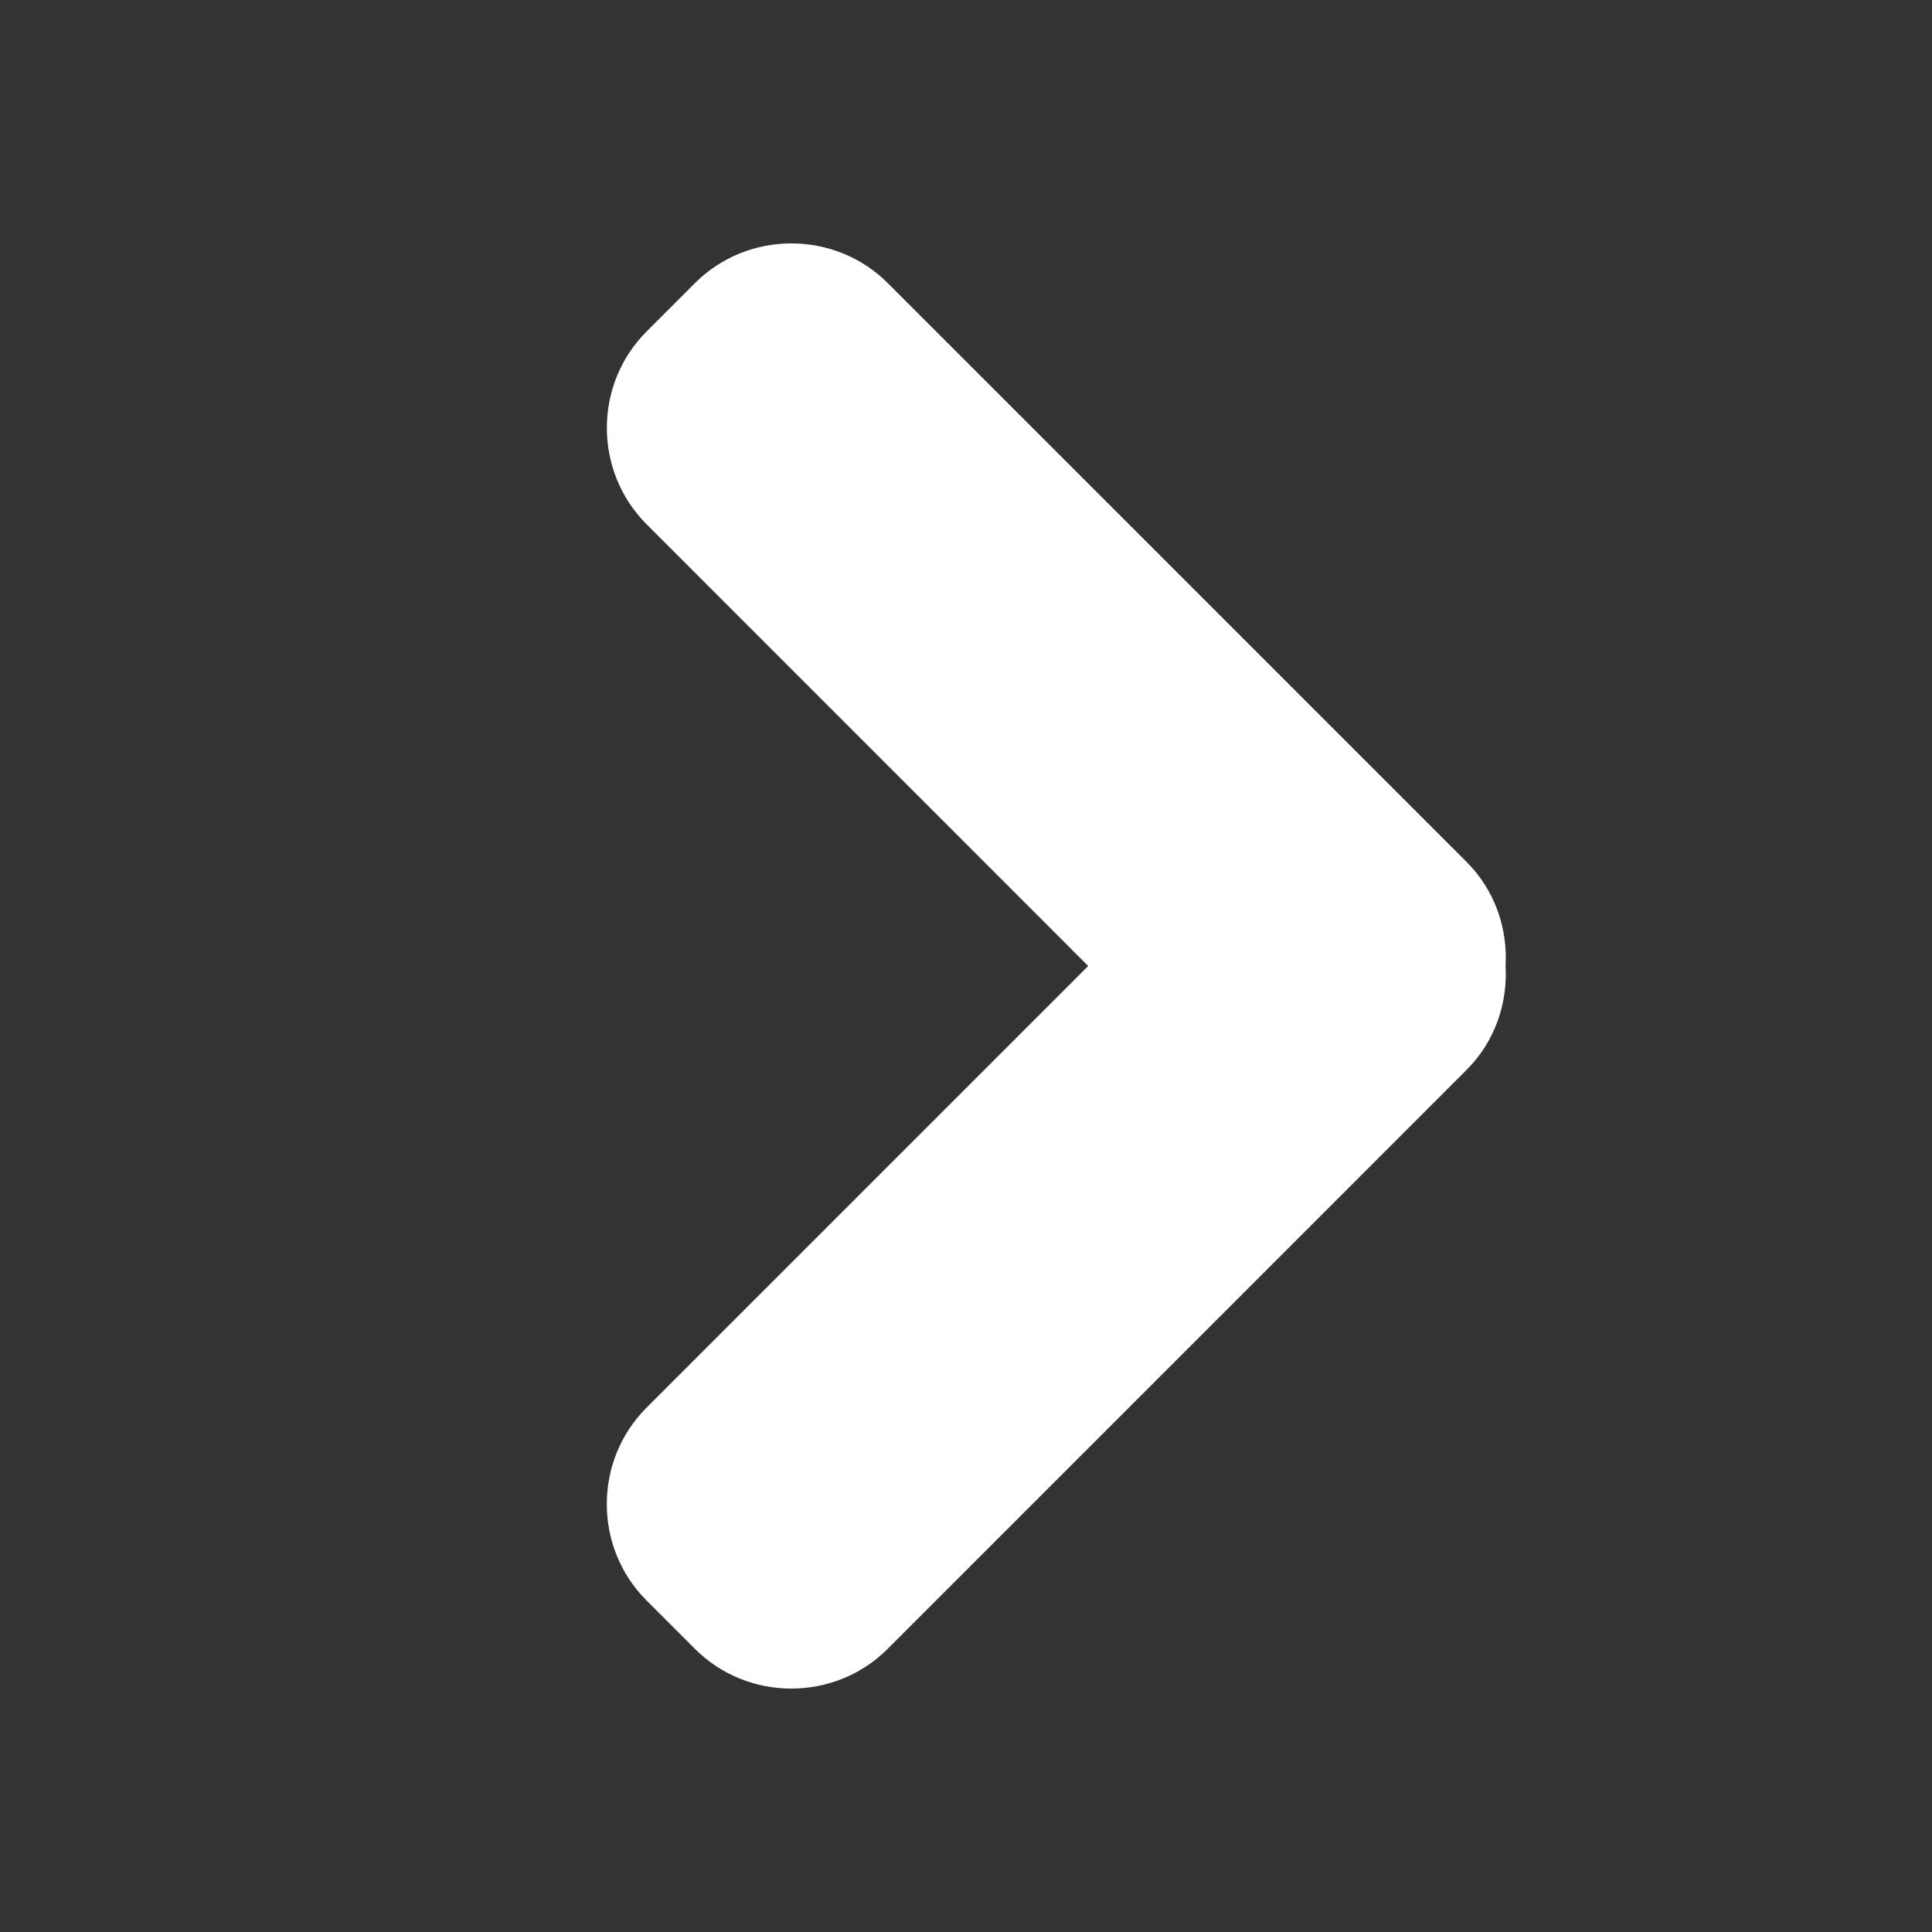 <svg width="32" height="32" viewBox="0 0 32 32" fill="none" xmlns="http://www.w3.org/2000/svg">
<rect x="0" y="0" width="32" height="32" fill="#333333" stroke="none"/>
<path d="M24.291 14.276L14.705 4.69C13.827 3.812 12.388 3.812 11.51 4.69L10.71 5.49C9.832 6.367 9.832 7.806 10.71 8.684L18.024 16L10.709 23.315C9.831 24.193 9.831 25.632 10.709 26.509L11.509 27.309C12.387 28.188 13.826 28.188 14.704 27.309L24.29 17.722C24.762 17.251 24.972 16.619 24.937 15.999C24.973 15.38 24.763 14.748 24.291 14.276Z" fill="white"/>
</svg>
